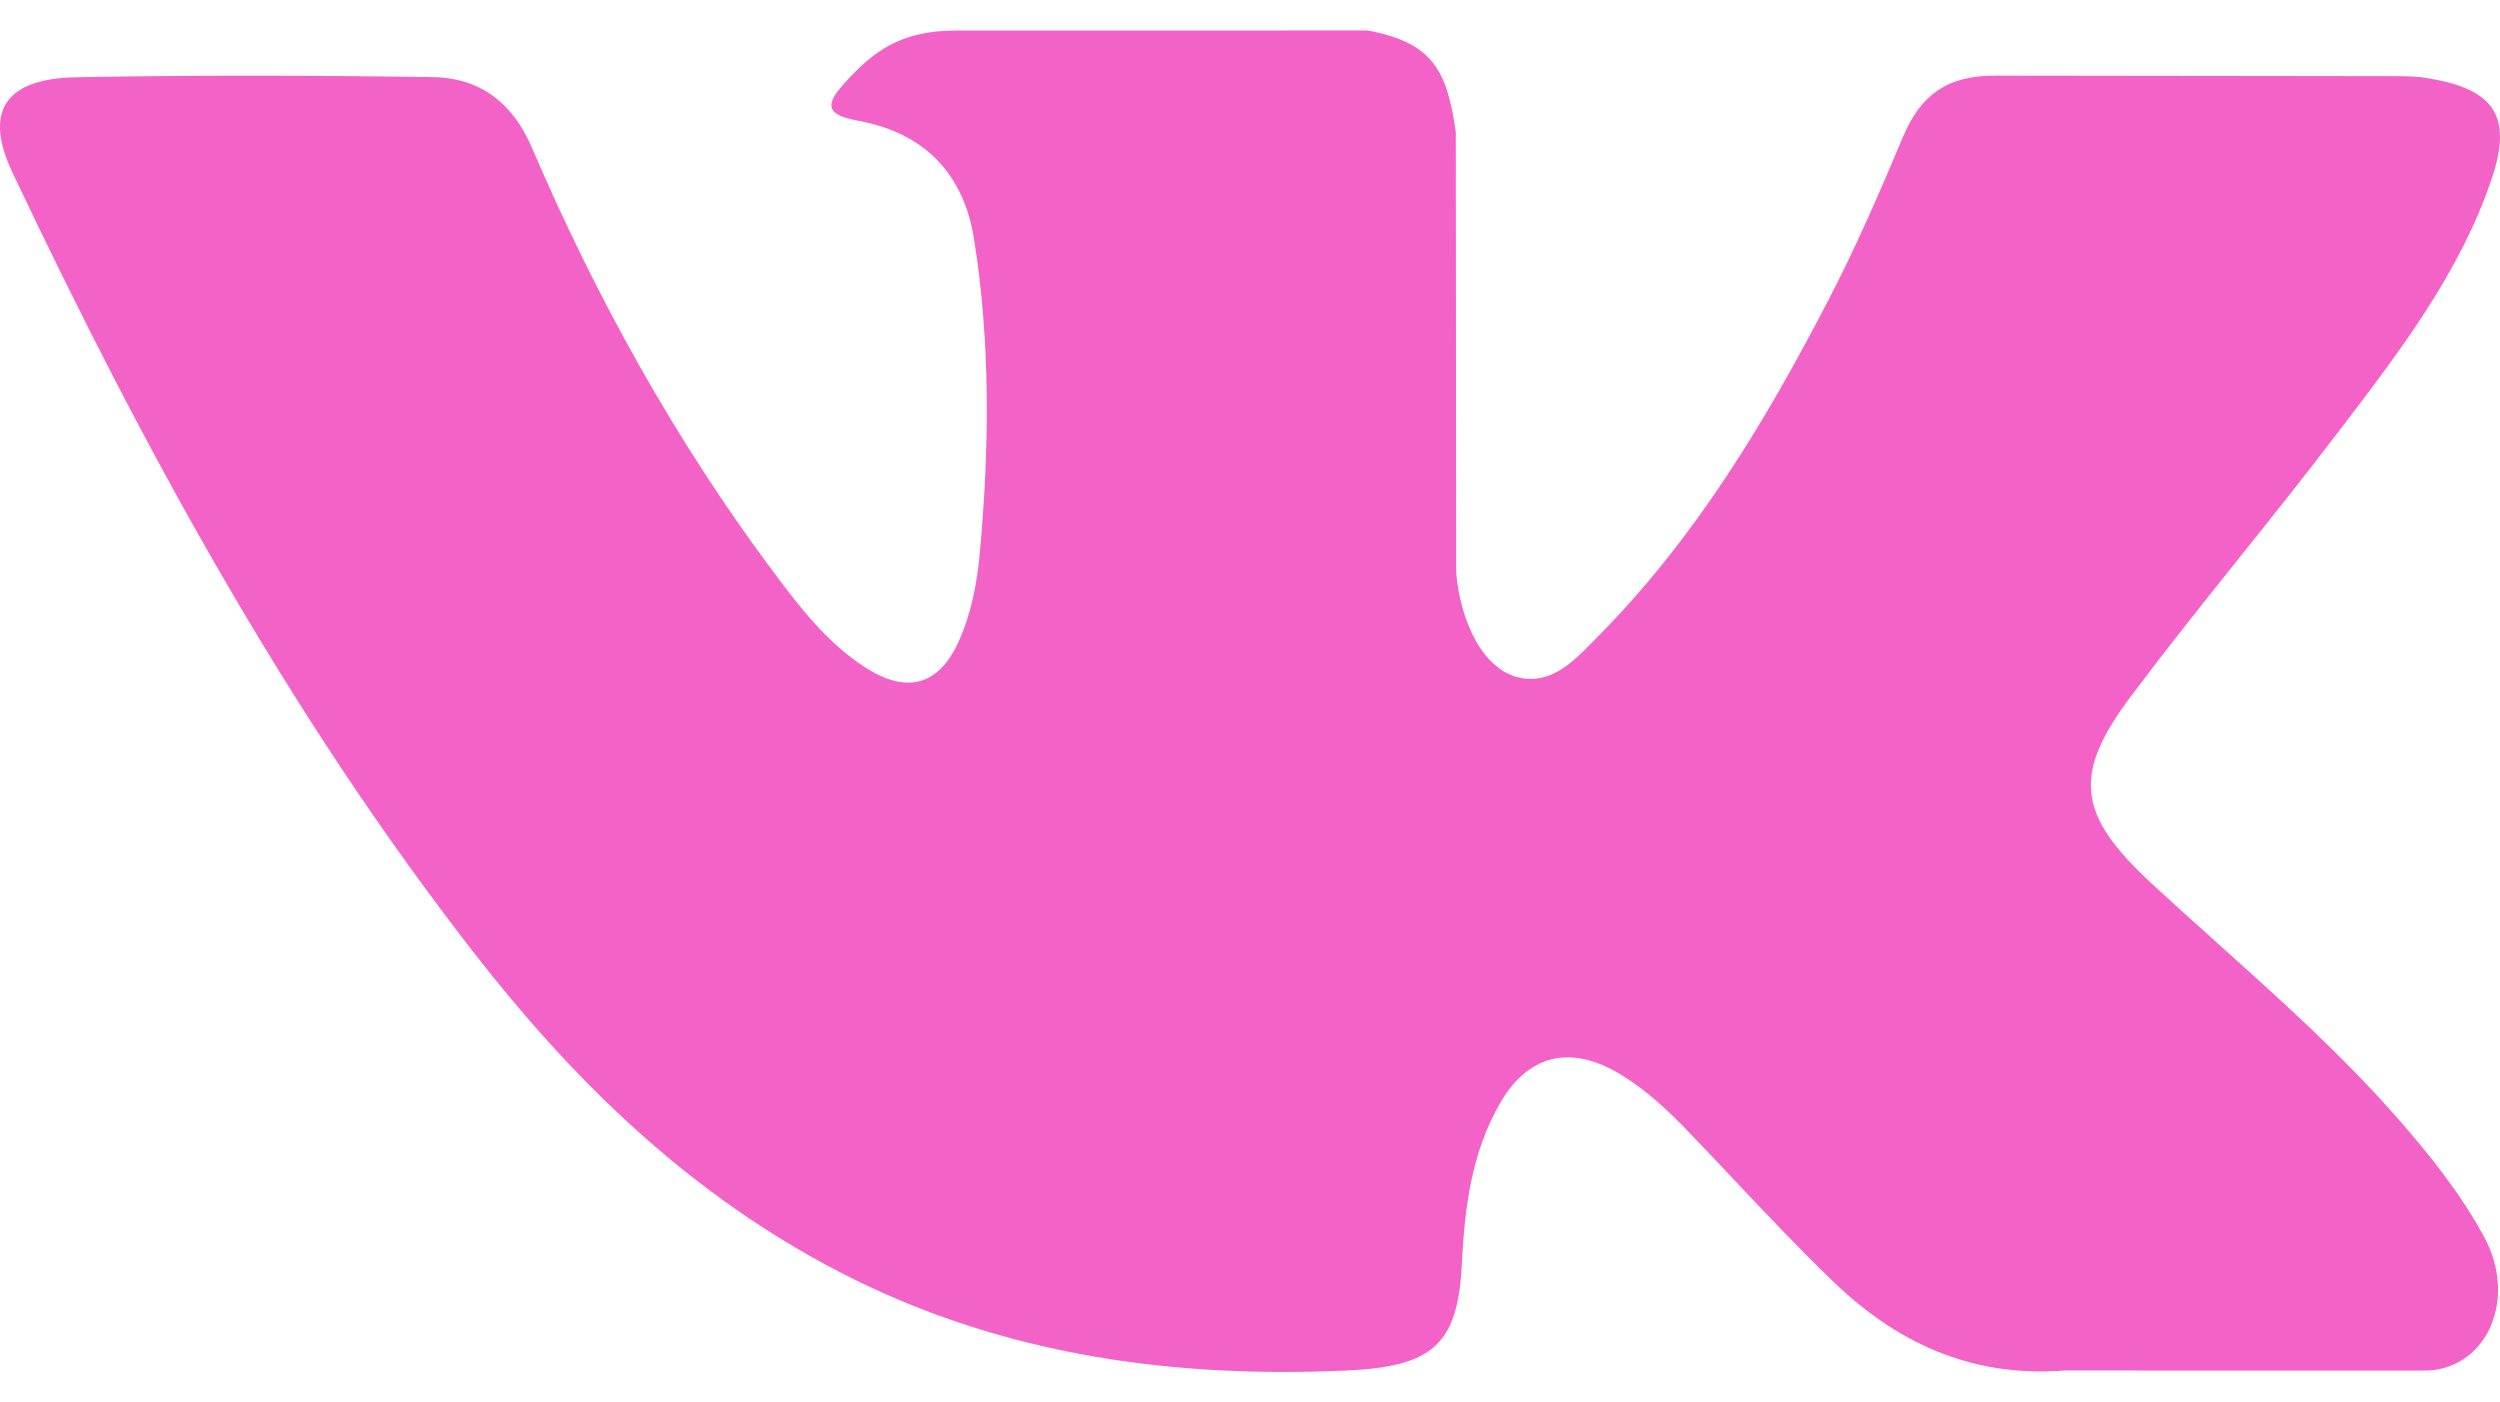 <svg width="41" height="23" viewBox="0 0 41 23" fill="none" xmlns="http://www.w3.org/2000/svg">
  <path d="M36.38 15.481C36.014 15.152 35.647 14.822 35.285 14.488C34.059 13.353 33.981 12.695 34.969 11.389C35.541 10.628 36.137 9.882 36.733 9.137C37.256 8.483 37.779 7.829 38.286 7.164L38.394 7.024C39.372 5.741 40.354 4.454 40.868 2.919C41.207 1.906 40.907 1.459 39.812 1.282C39.622 1.25 39.428 1.249 39.236 1.249L32.739 1.241C31.939 1.23 31.498 1.561 31.214 2.233C30.832 3.143 30.439 4.05 29.983 4.927C28.951 6.916 27.798 8.838 26.18 10.466C26.158 10.489 26.135 10.512 26.111 10.536L26.111 10.536L26.111 10.536C25.772 10.879 25.392 11.265 24.834 11.091C24.09 10.833 23.869 9.668 23.881 9.275L23.875 2.166C23.731 1.15 23.493 0.698 22.429 0.5L15.682 0.501C14.781 0.501 14.33 0.831 13.849 1.365C13.572 1.674 13.488 1.874 14.059 1.977C15.178 2.178 15.809 2.865 15.976 3.93C16.245 5.632 16.226 7.34 16.071 9.048C16.026 9.547 15.936 10.044 15.727 10.51C15.401 11.242 14.874 11.391 14.182 10.941C13.555 10.533 13.115 9.957 12.684 9.38C11.066 7.212 9.775 4.874 8.721 2.417C8.417 1.707 7.892 1.277 7.099 1.265C5.15 1.236 3.201 1.231 1.252 1.267C0.079 1.288 -0.271 1.827 0.207 2.836C2.329 7.313 4.692 11.665 7.776 15.63C9.36 17.664 11.178 19.461 13.527 20.733C16.189 22.177 19.053 22.611 22.072 22.477C23.485 22.414 23.909 22.065 23.974 20.73C24.02 19.817 24.128 18.907 24.604 18.087C25.07 17.281 25.777 17.127 26.591 17.629C26.999 17.88 27.342 18.198 27.667 18.536C27.93 18.809 28.19 19.084 28.45 19.36L28.45 19.36C28.976 19.917 29.502 20.475 30.055 21.008C31.089 22.008 32.317 22.597 33.859 22.476L39.83 22.477C40.792 22.417 41.291 21.3 40.738 20.282C40.35 19.567 39.841 18.932 39.301 18.318C38.406 17.299 37.393 16.39 36.38 15.481L36.38 15.481Z" fill="#F362C7"/>
</svg>
